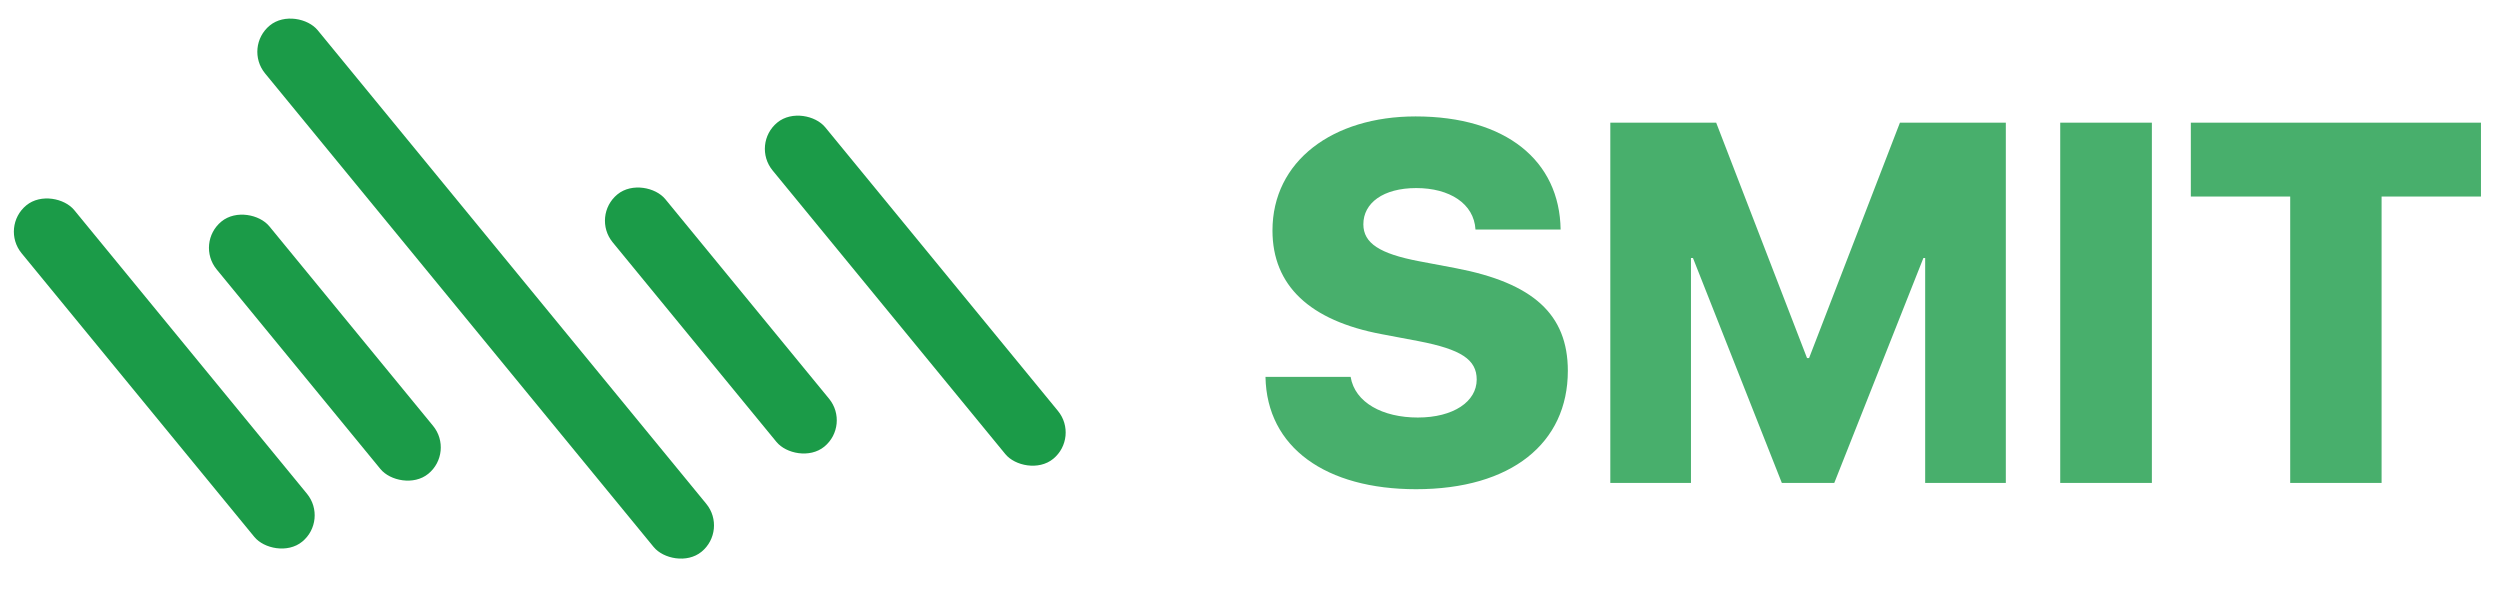 <svg width="88" height="21" viewBox="0 0 88 21" fill="none" xmlns="http://www.w3.org/2000/svg">
<path opacity="0.8" d="M44.545 13.265C44.589 15.761 46.681 17.22 49.845 17.22C53.193 17.22 55.188 15.602 55.188 13.054C55.188 11.059 53.958 9.96 51.251 9.441L49.95 9.195C48.57 8.932 47.99 8.562 47.99 7.895C47.99 7.147 48.685 6.62 49.853 6.62C51.023 6.62 51.884 7.165 51.937 8.079H54.934C54.898 5.662 53.018 4.098 49.827 4.098C46.909 4.098 44.791 5.671 44.791 8.114C44.791 10.048 46.101 11.287 48.632 11.762L49.933 12.008C51.435 12.298 51.98 12.658 51.98 13.361C51.98 14.135 51.163 14.697 49.906 14.697C48.667 14.697 47.691 14.17 47.542 13.265H44.545ZM70.605 17V4.317H66.878L63.679 12.605H63.608L60.409 4.317H56.683V17H59.522V9.081H59.592L62.721 17H64.566L67.704 9.081H67.766V17H70.605ZM75.746 17V4.317H72.52V17H75.746ZM83.832 17V6.919H87.33V4.317H77.117V6.919H80.615V17H83.832Z" fill="#1B9B48"/>
<rect x="8.57" y="1.657" width="2.396" height="23.961" rx="1.198" transform="rotate(-39.369 8.57 1.657)" fill="#1B9B48"/>
<rect y="7.988" width="2.396" height="15.312" rx="1.198" transform="rotate(-39.369 0 7.988)" fill="#1B9B48"/>
<rect x="20.806" y="7.603" width="2.396" height="11.484" rx="1.198" transform="rotate(-39.369 20.806 7.603)" fill="#1B9B48"/>
<rect x="6.867" y="8.558" width="2.396" height="11.484" rx="1.198" transform="rotate(-39.369 6.867 8.558)" fill="#1B9B48"/>
<rect x="26.435" y="5.073" width="2.396" height="15.312" rx="1.198" transform="rotate(-39.369 26.435 5.073)" fill="#1B9B48"/>
</svg>
